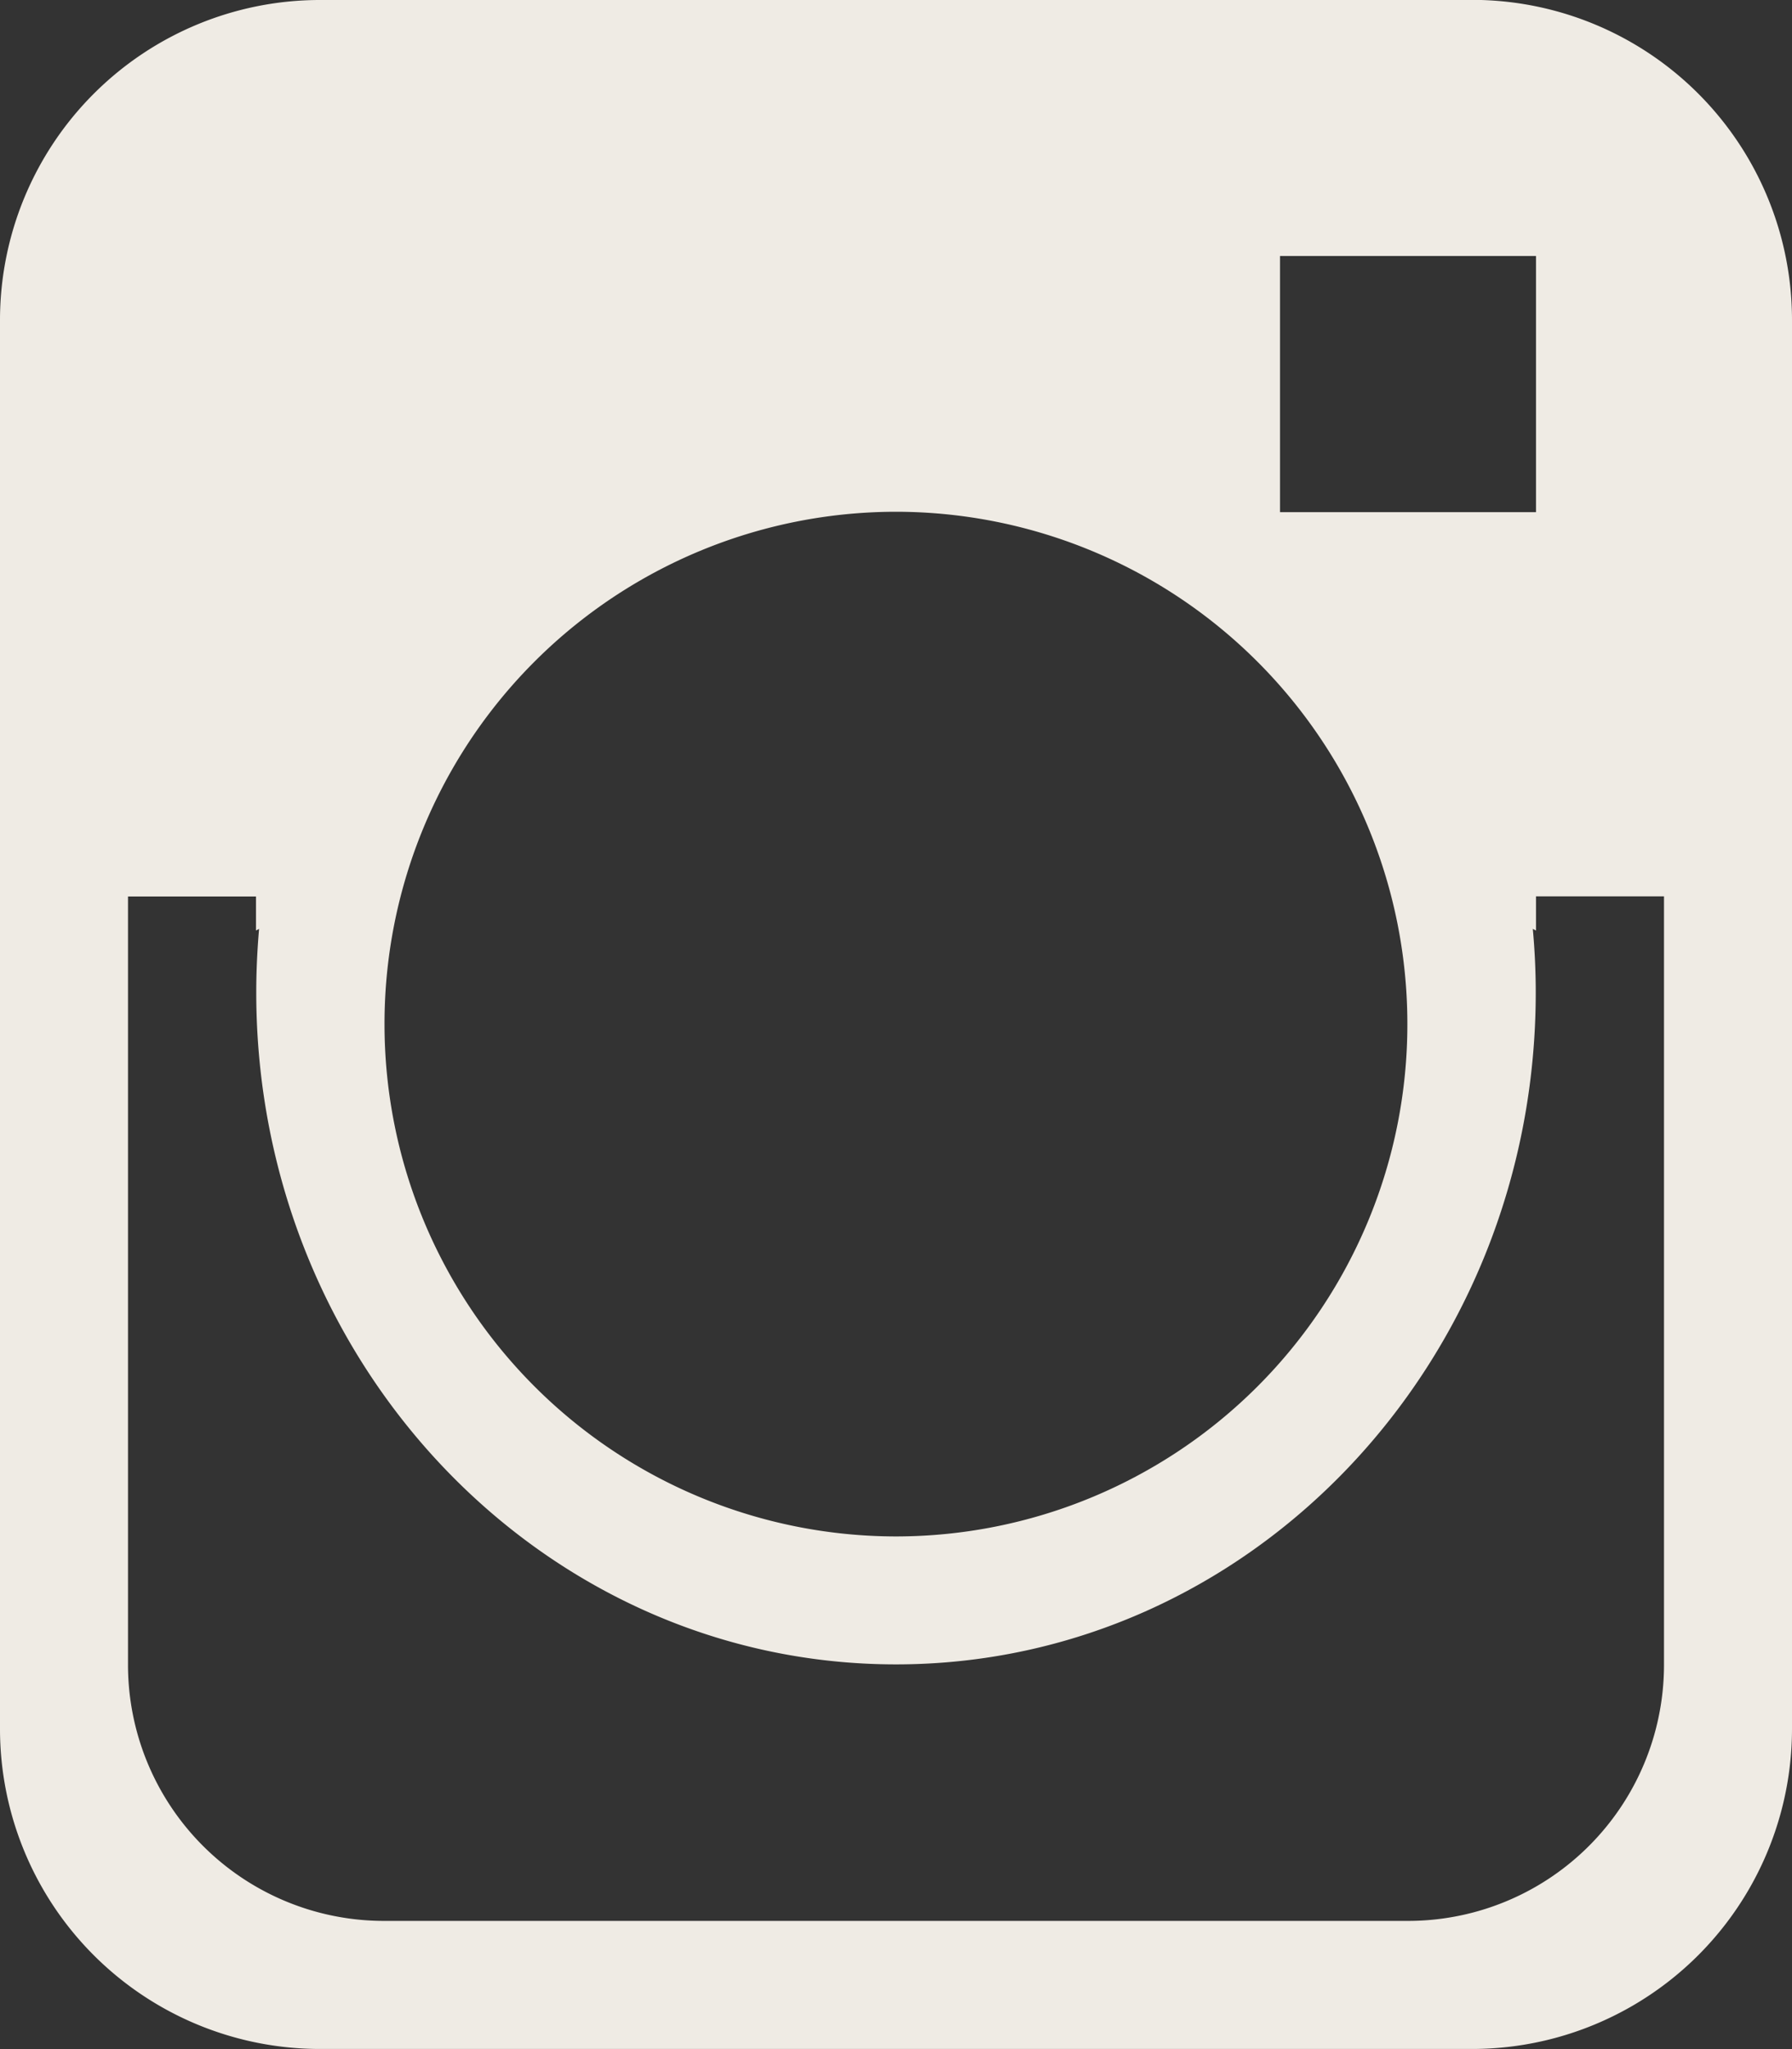 <svg xmlns="http://www.w3.org/2000/svg" width="14" height="16"><rect width="100%" height="100%" fill="#333333" stroke="none"/><path fill="#efebe4" d="M2.5-.001h9a2.5 2.5 0 012.5 2.5v11a2.5 2.5 0 01-2.5 2.5h-9A2.5 2.5 0 010 13.5v-11A2.5 2.5 0 012.5 0zm-1.5 9v4a2 2 0 002 2h8a2 2 0 002-2v-6h-1v.267a2.015 2.015 0 00-.025-.013c.015.163.023.329.023.496 0 2.898-2.238 5.247-4.998 5.247-2.76 0-4.998-2.35-4.998-5.247 0-.167.008-.333.022-.496L2 7.266V7H1v2zm2.004-1.002a4 4 0 003.996 4 3.998 3.998 0 003.995-4A3.998 3.998 0 007 3.996a3.998 3.998 0 00-3.996 4zM10 3.999h2v-2h-2z"/></svg>